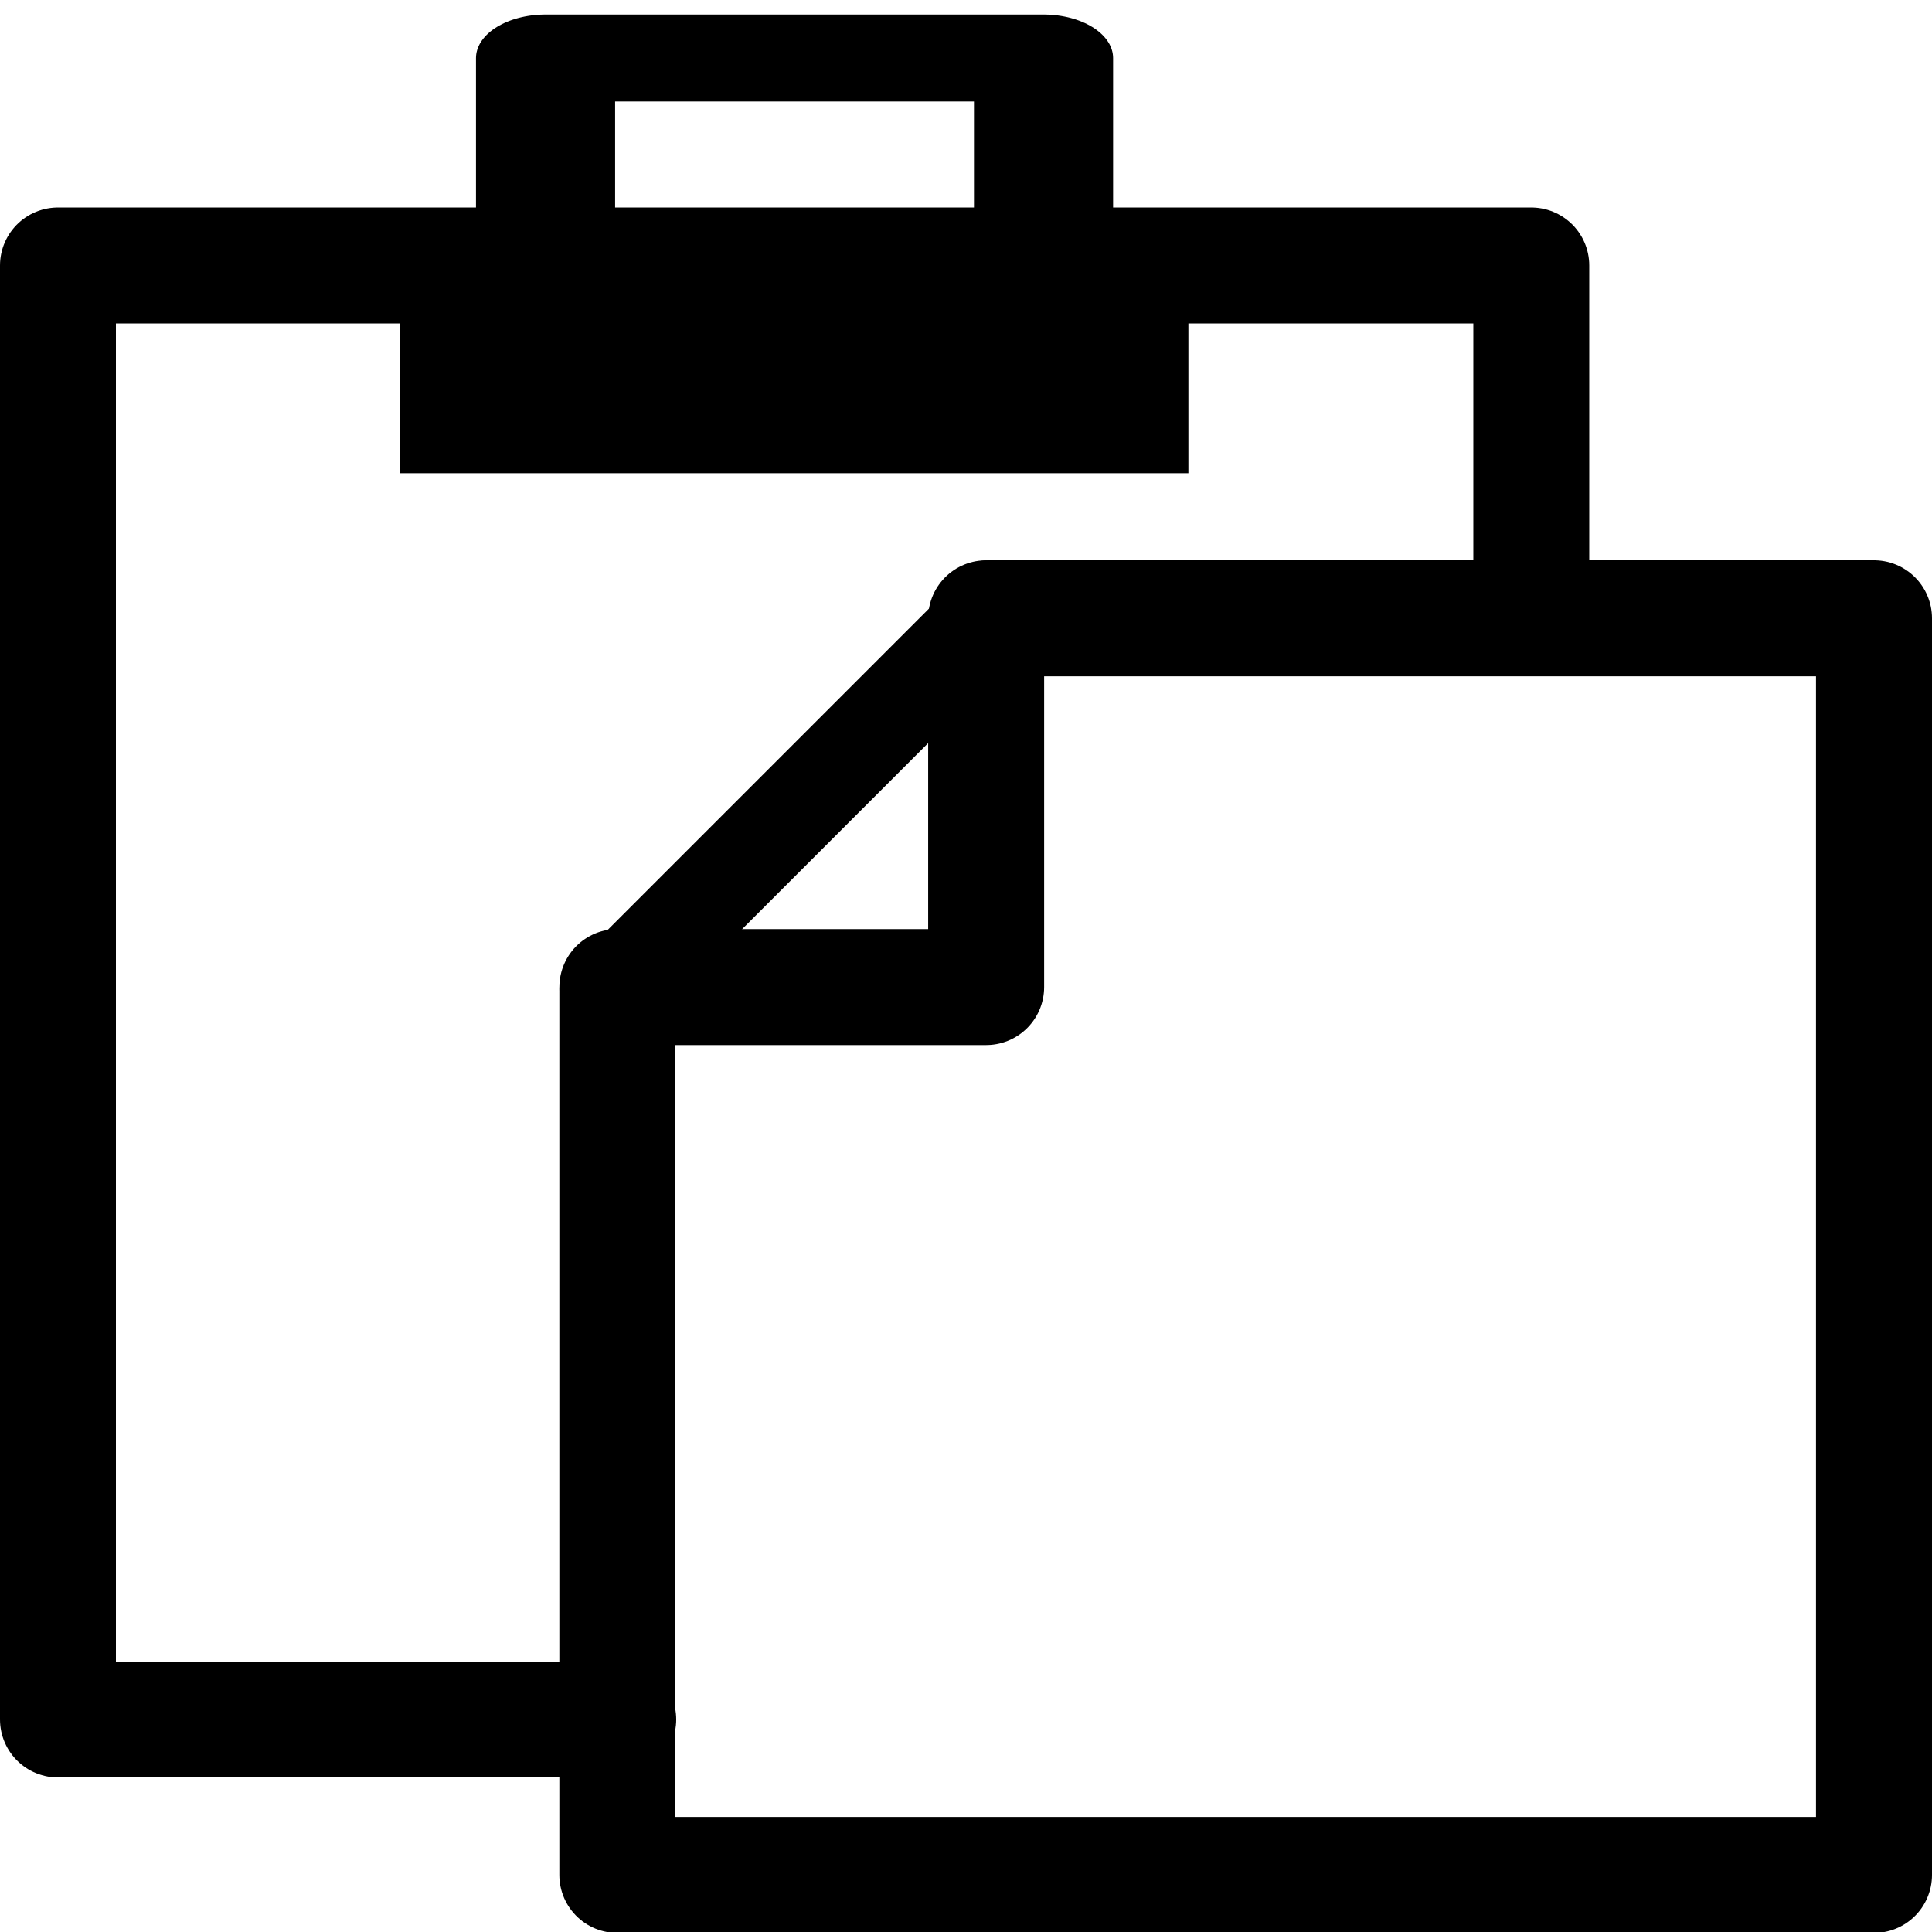 <?xml version="1.0" encoding="UTF-8" standalone="no"?>
<!DOCTYPE svg PUBLIC "-//W3C//DTD SVG 1.1//EN" "http://www.w3.org/Graphics/SVG/1.1/DTD/svg11.dtd">
<svg width="100%" height="100%" viewBox="0 0 100 100" version="1.1" xmlns="http://www.w3.org/2000/svg" xmlns:xlink="http://www.w3.org/1999/xlink" xml:space="preserve" xmlns:serif="http://www.serif.com/" style="fill-rule:evenodd;clip-rule:evenodd;stroke-linecap:round;stroke-linejoin:round;stroke-miterlimit:1.5;">
    <path d="M32,89L3,89L3,13.741L79.259,13.741L79.259,32" style="fill:none;stroke:black;stroke-width:6px;"/>
    <g transform="matrix(1.36,0,0,1.343,-10.569,-19.824)">
        <rect x="23" y="25" width="30" height="8"/>
    </g>
    <g transform="matrix(1.611,0,0,1.007,-21.704,-51.375)">
        <rect x="31" y="54" width="16" height="16" style="fill:none;stroke:black;stroke-width:4.47px;"/>
    </g>
    <g transform="matrix(-0.707,0,0,0.707,99.826,29.174)">
        <g transform="matrix(1.011,0,0,1.011,-1.055,-0.044)">
            <path d="M96,31L96,95L5,95L5,4L69,4" style="fill:none;stroke:black;stroke-width:8.4px;"/>
        </g>
        <g transform="matrix(1.114,0.114,0.114,1.114,-14.864,-7.864)">
            <path d="M75,3L97,25" style="fill:none;stroke:black;stroke-width:6.92px;"/>
        </g>
        <path d="M69,4L69,31L96,31" style="fill:none;stroke:black;stroke-width:8.49px;"/>
    </g>
</svg>
